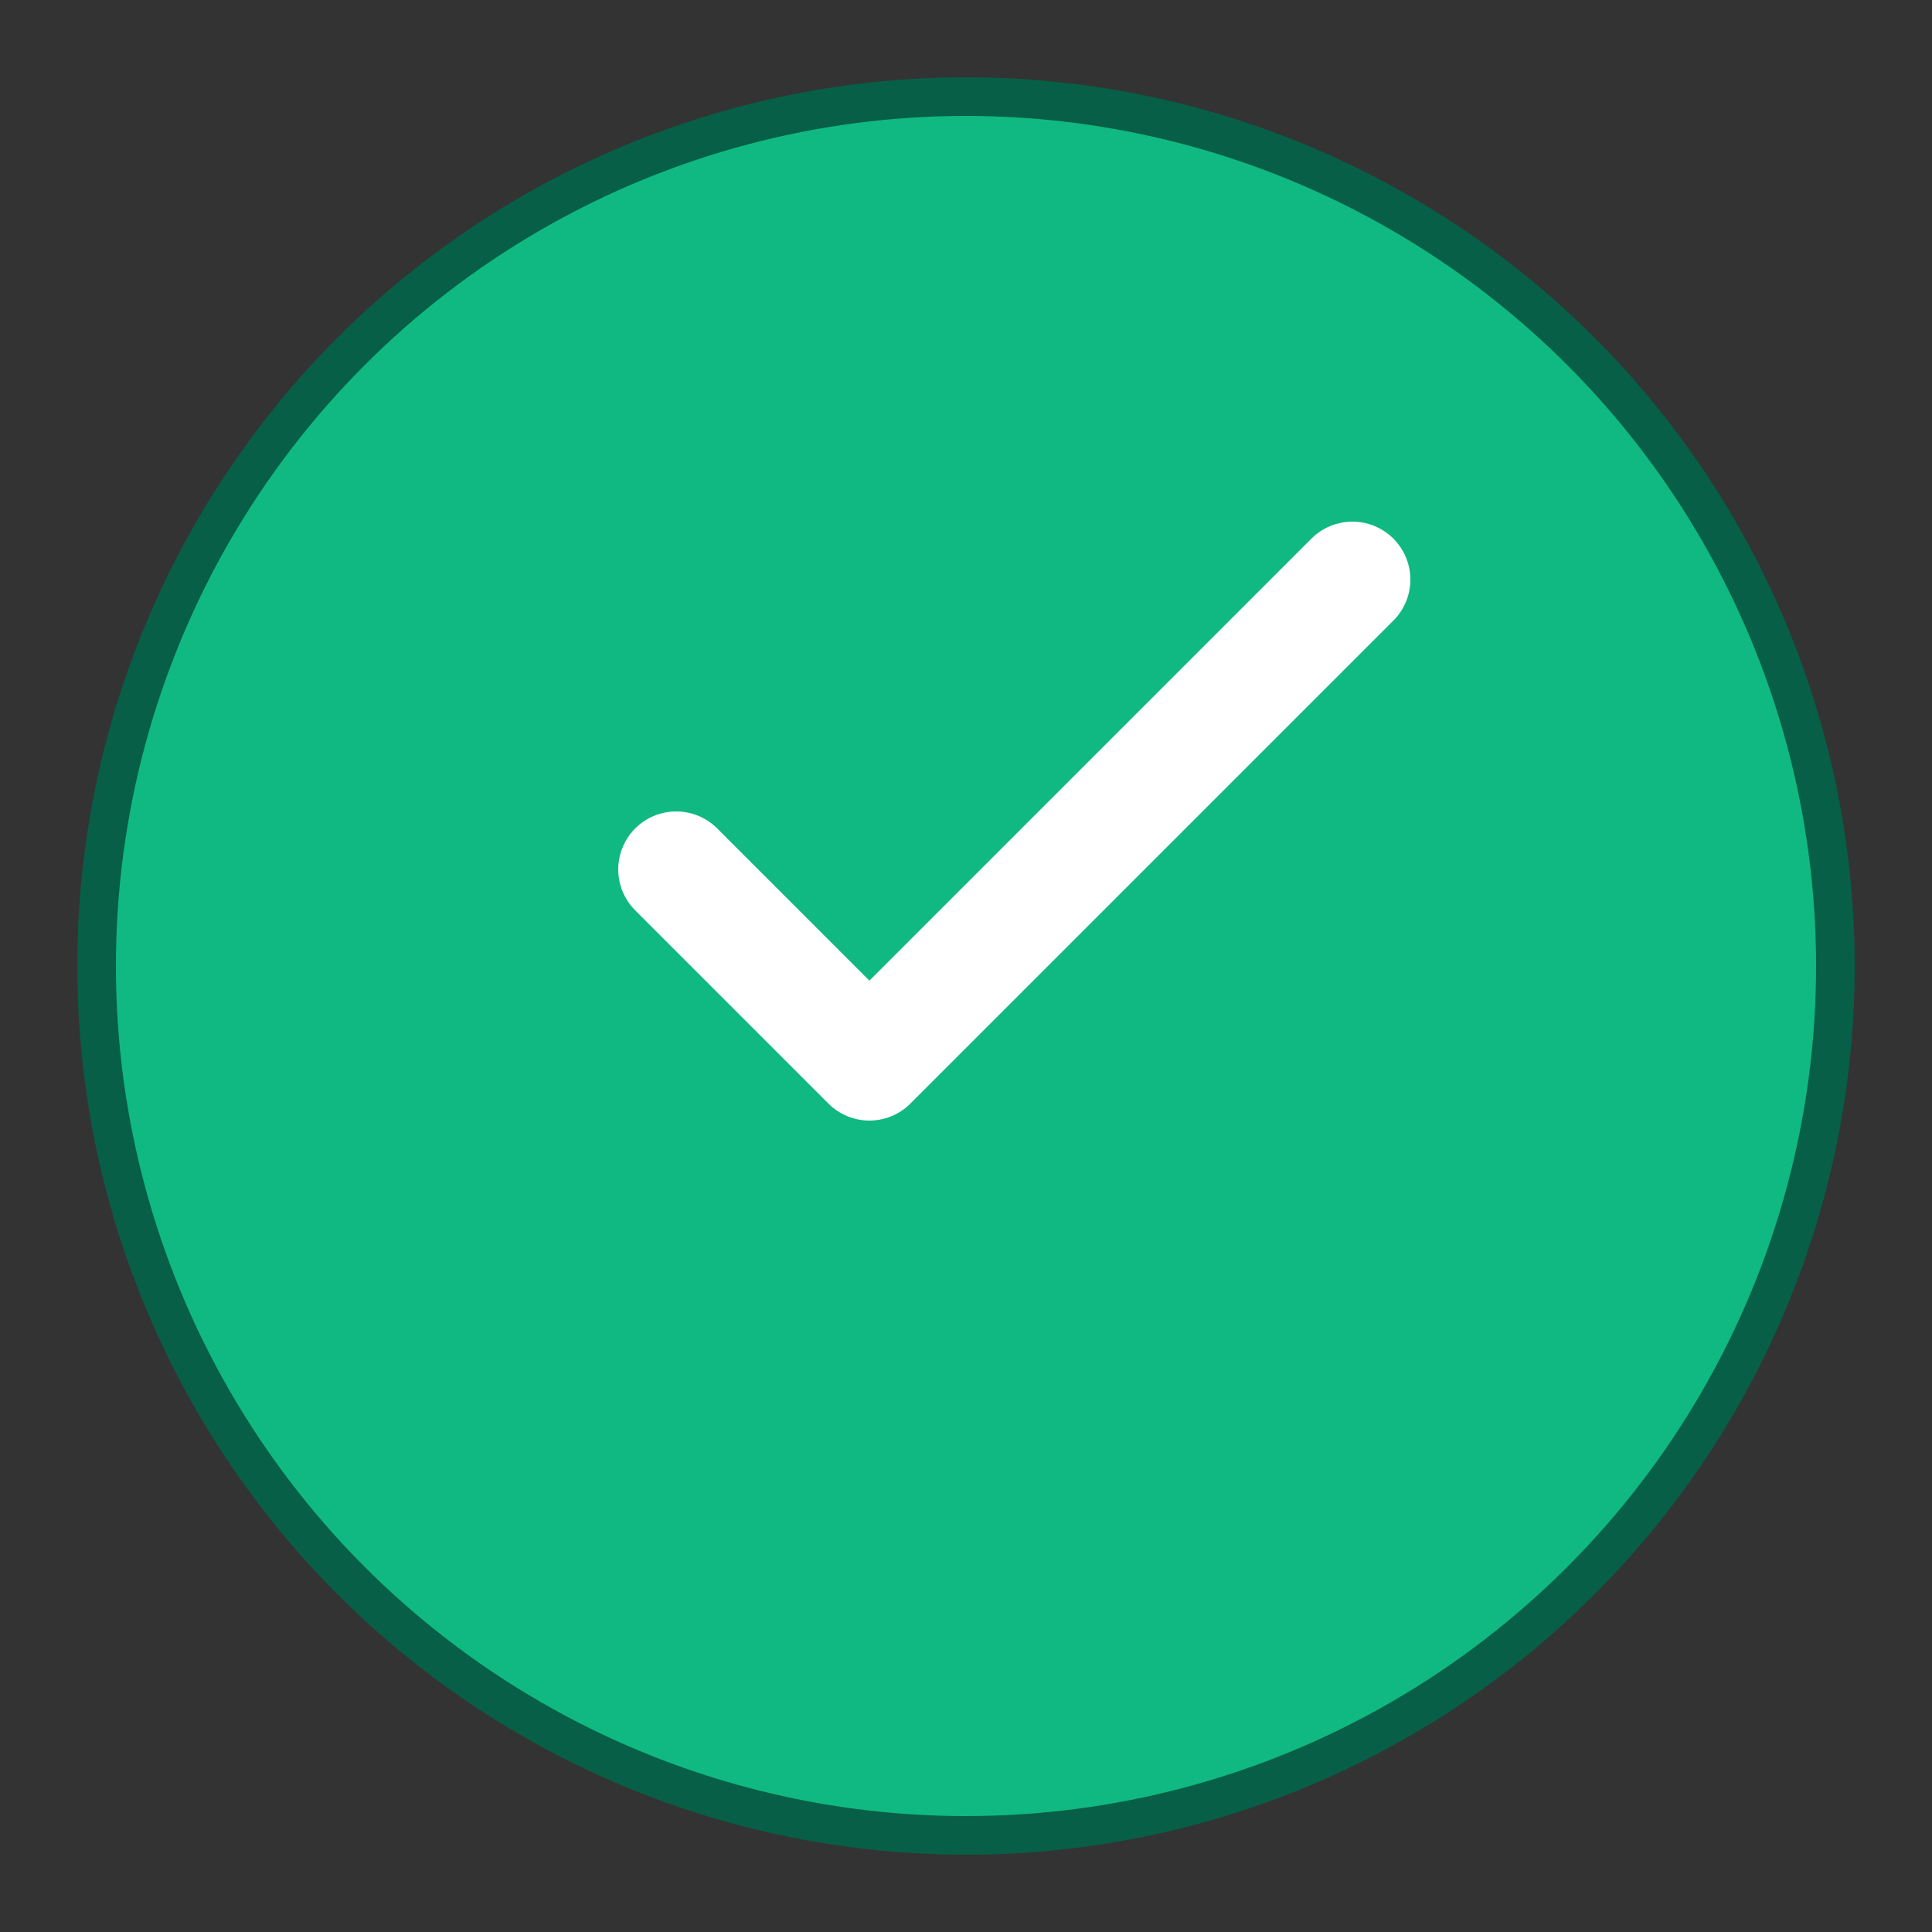 <svg xmlns="http://www.w3.org/2000/svg" viewBox="0 0 100 100">
  <rect x="0" y="0" width="100" height="100" fill="#333333" stroke="none"/>
  <circle cx="50" cy="50" r="45" fill="#10b981" stroke="#065f46" stroke-width="2"/>
  <path d="M35 45 L45 55 L70 30" stroke="white" stroke-width="6" stroke-linecap="round" stroke-linejoin="round" fill="none"/>
</svg>